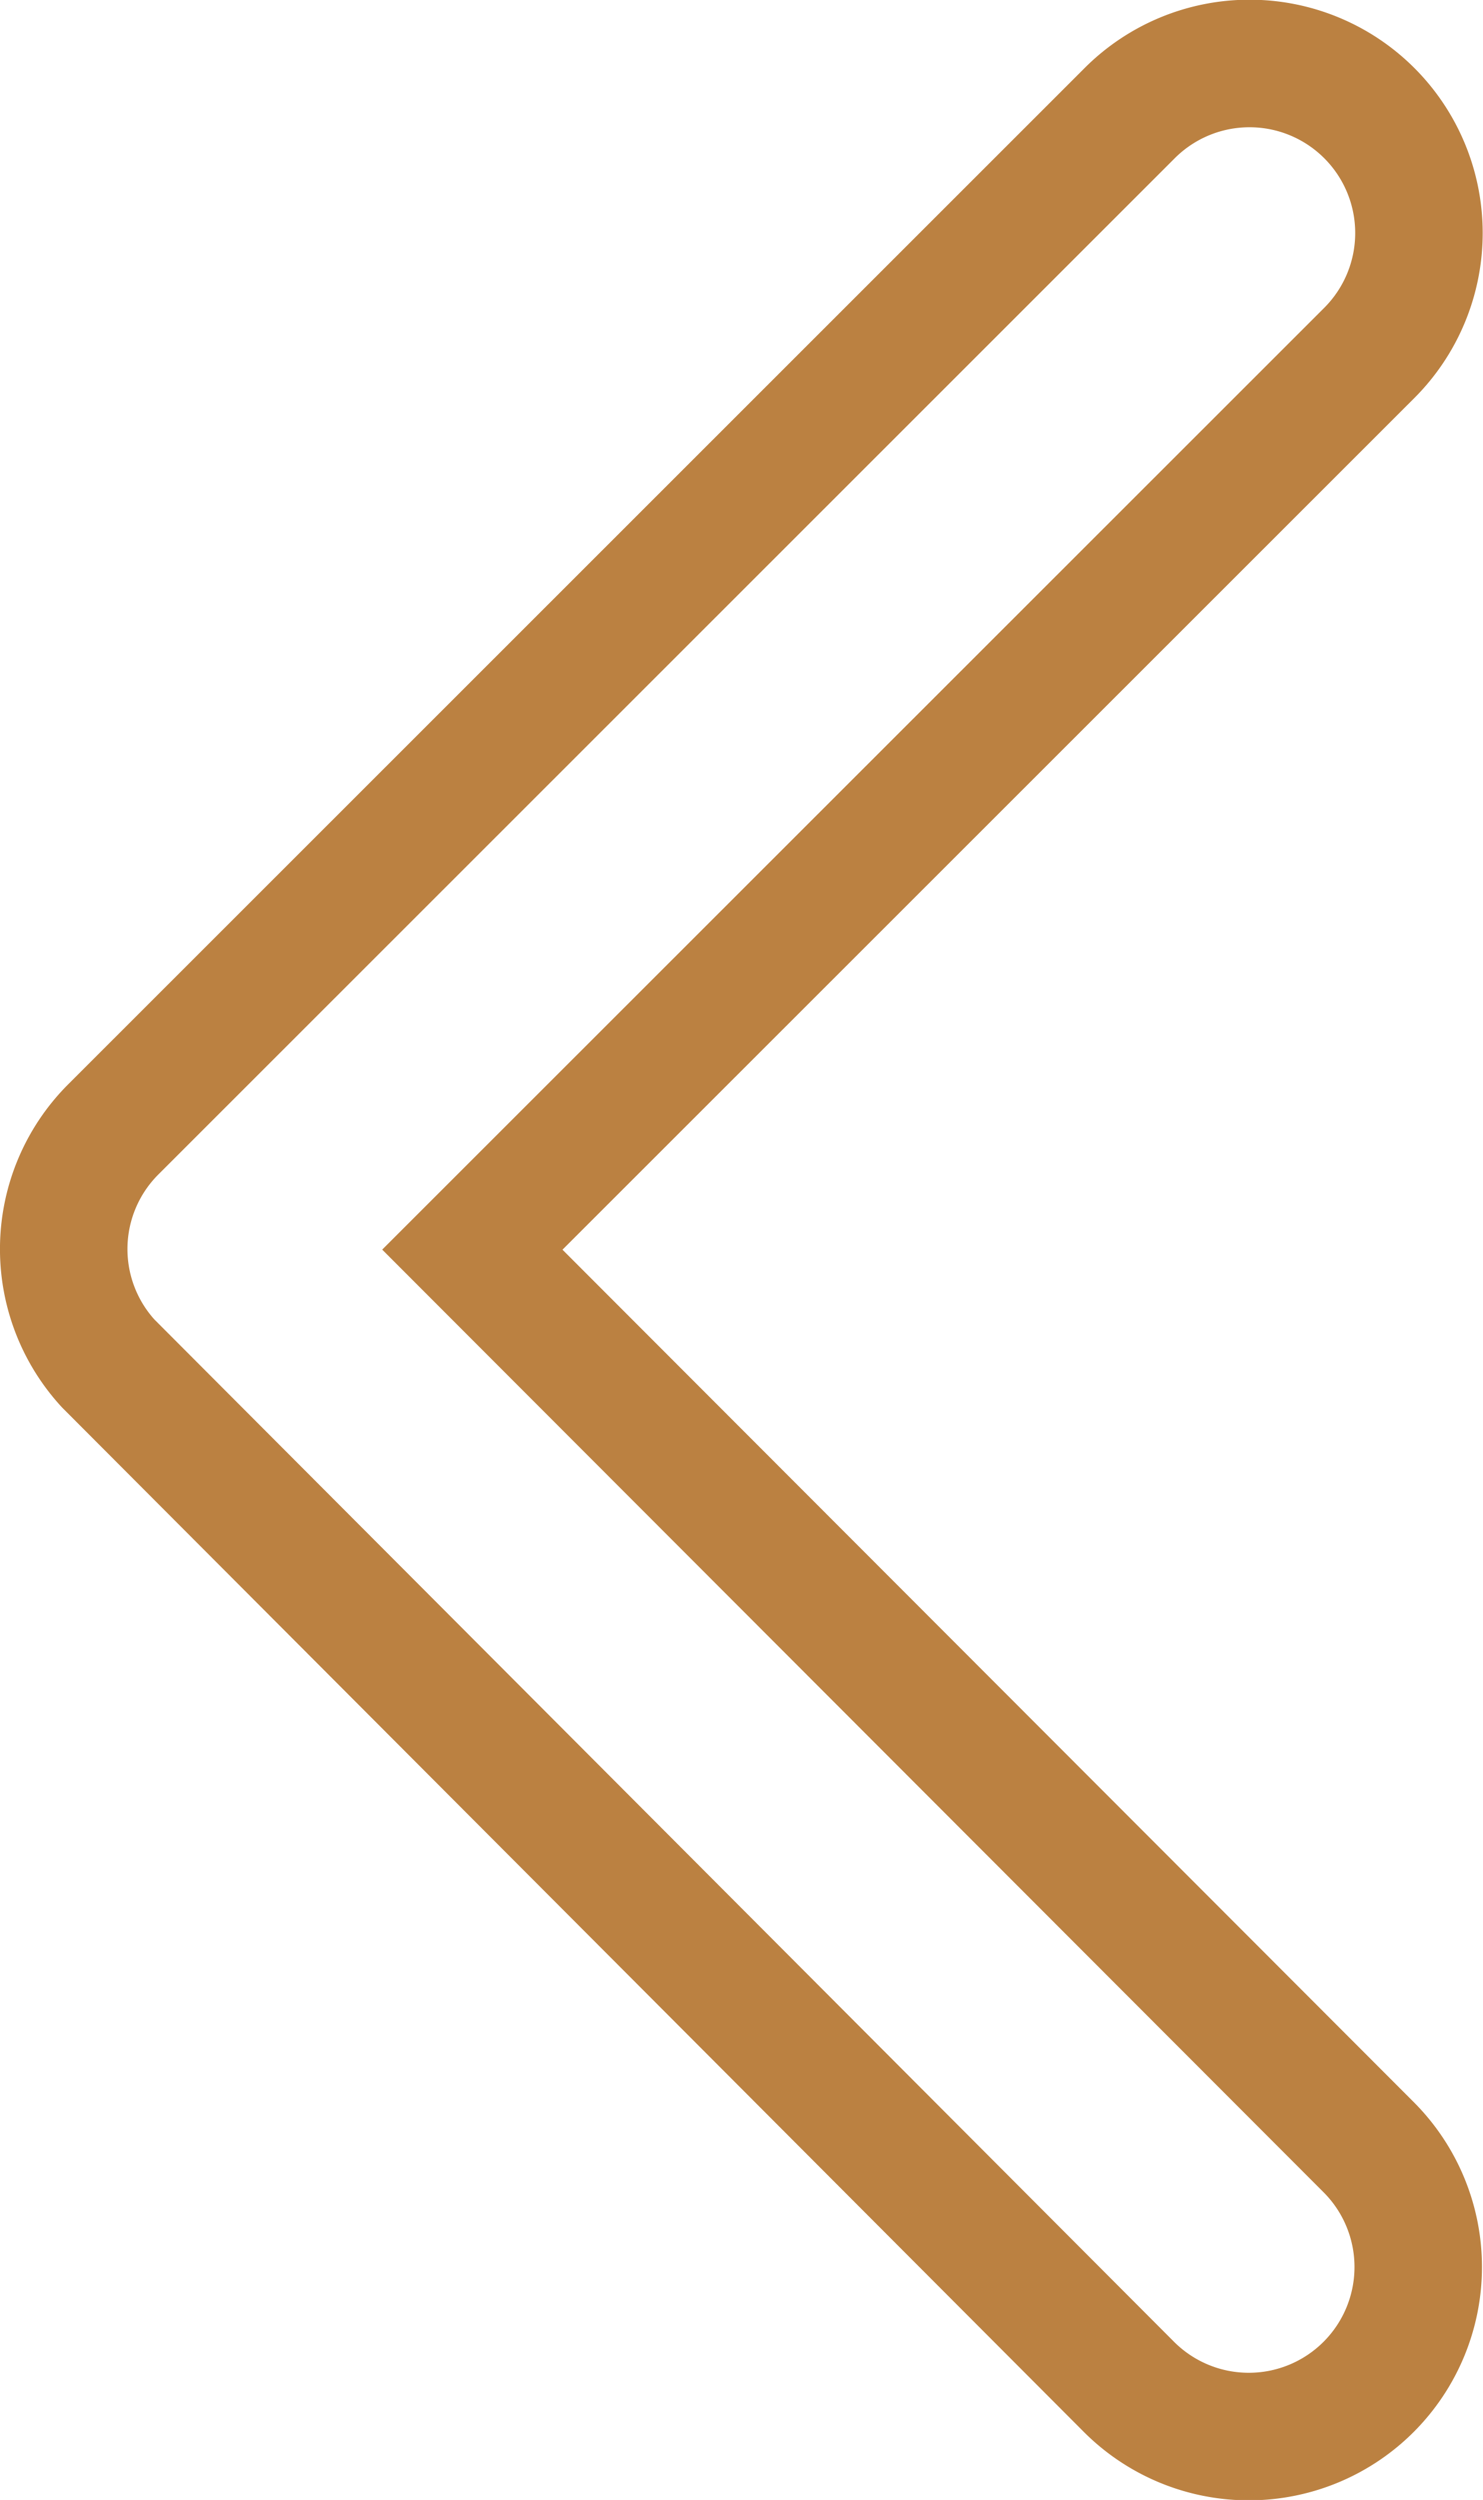 <svg xmlns="http://www.w3.org/2000/svg" width="58.168" height="98" viewBox="0 0 58.168 98">
  <g id="Icon_ionic-ios-arrow-back" data-name="Icon ionic-ios-arrow-back" transform="translate(2.5 2.5)">
    <path id="Icon_ionic-ios-arrow-back-2" data-name="Icon ionic-ios-arrow-back" d="M27.278,52.681,62.467,17.521a6.646,6.646,0,0,0-9.413-9.385L13.186,47.975a6.633,6.633,0,0,0-.194,9.164L53.026,97.255a6.646,6.646,0,0,0,9.413-9.385Z" transform="translate(-11.251 -6.194)" fill="none" stroke="#bb8141" stroke-width="5"/>
  </g>
</svg>
